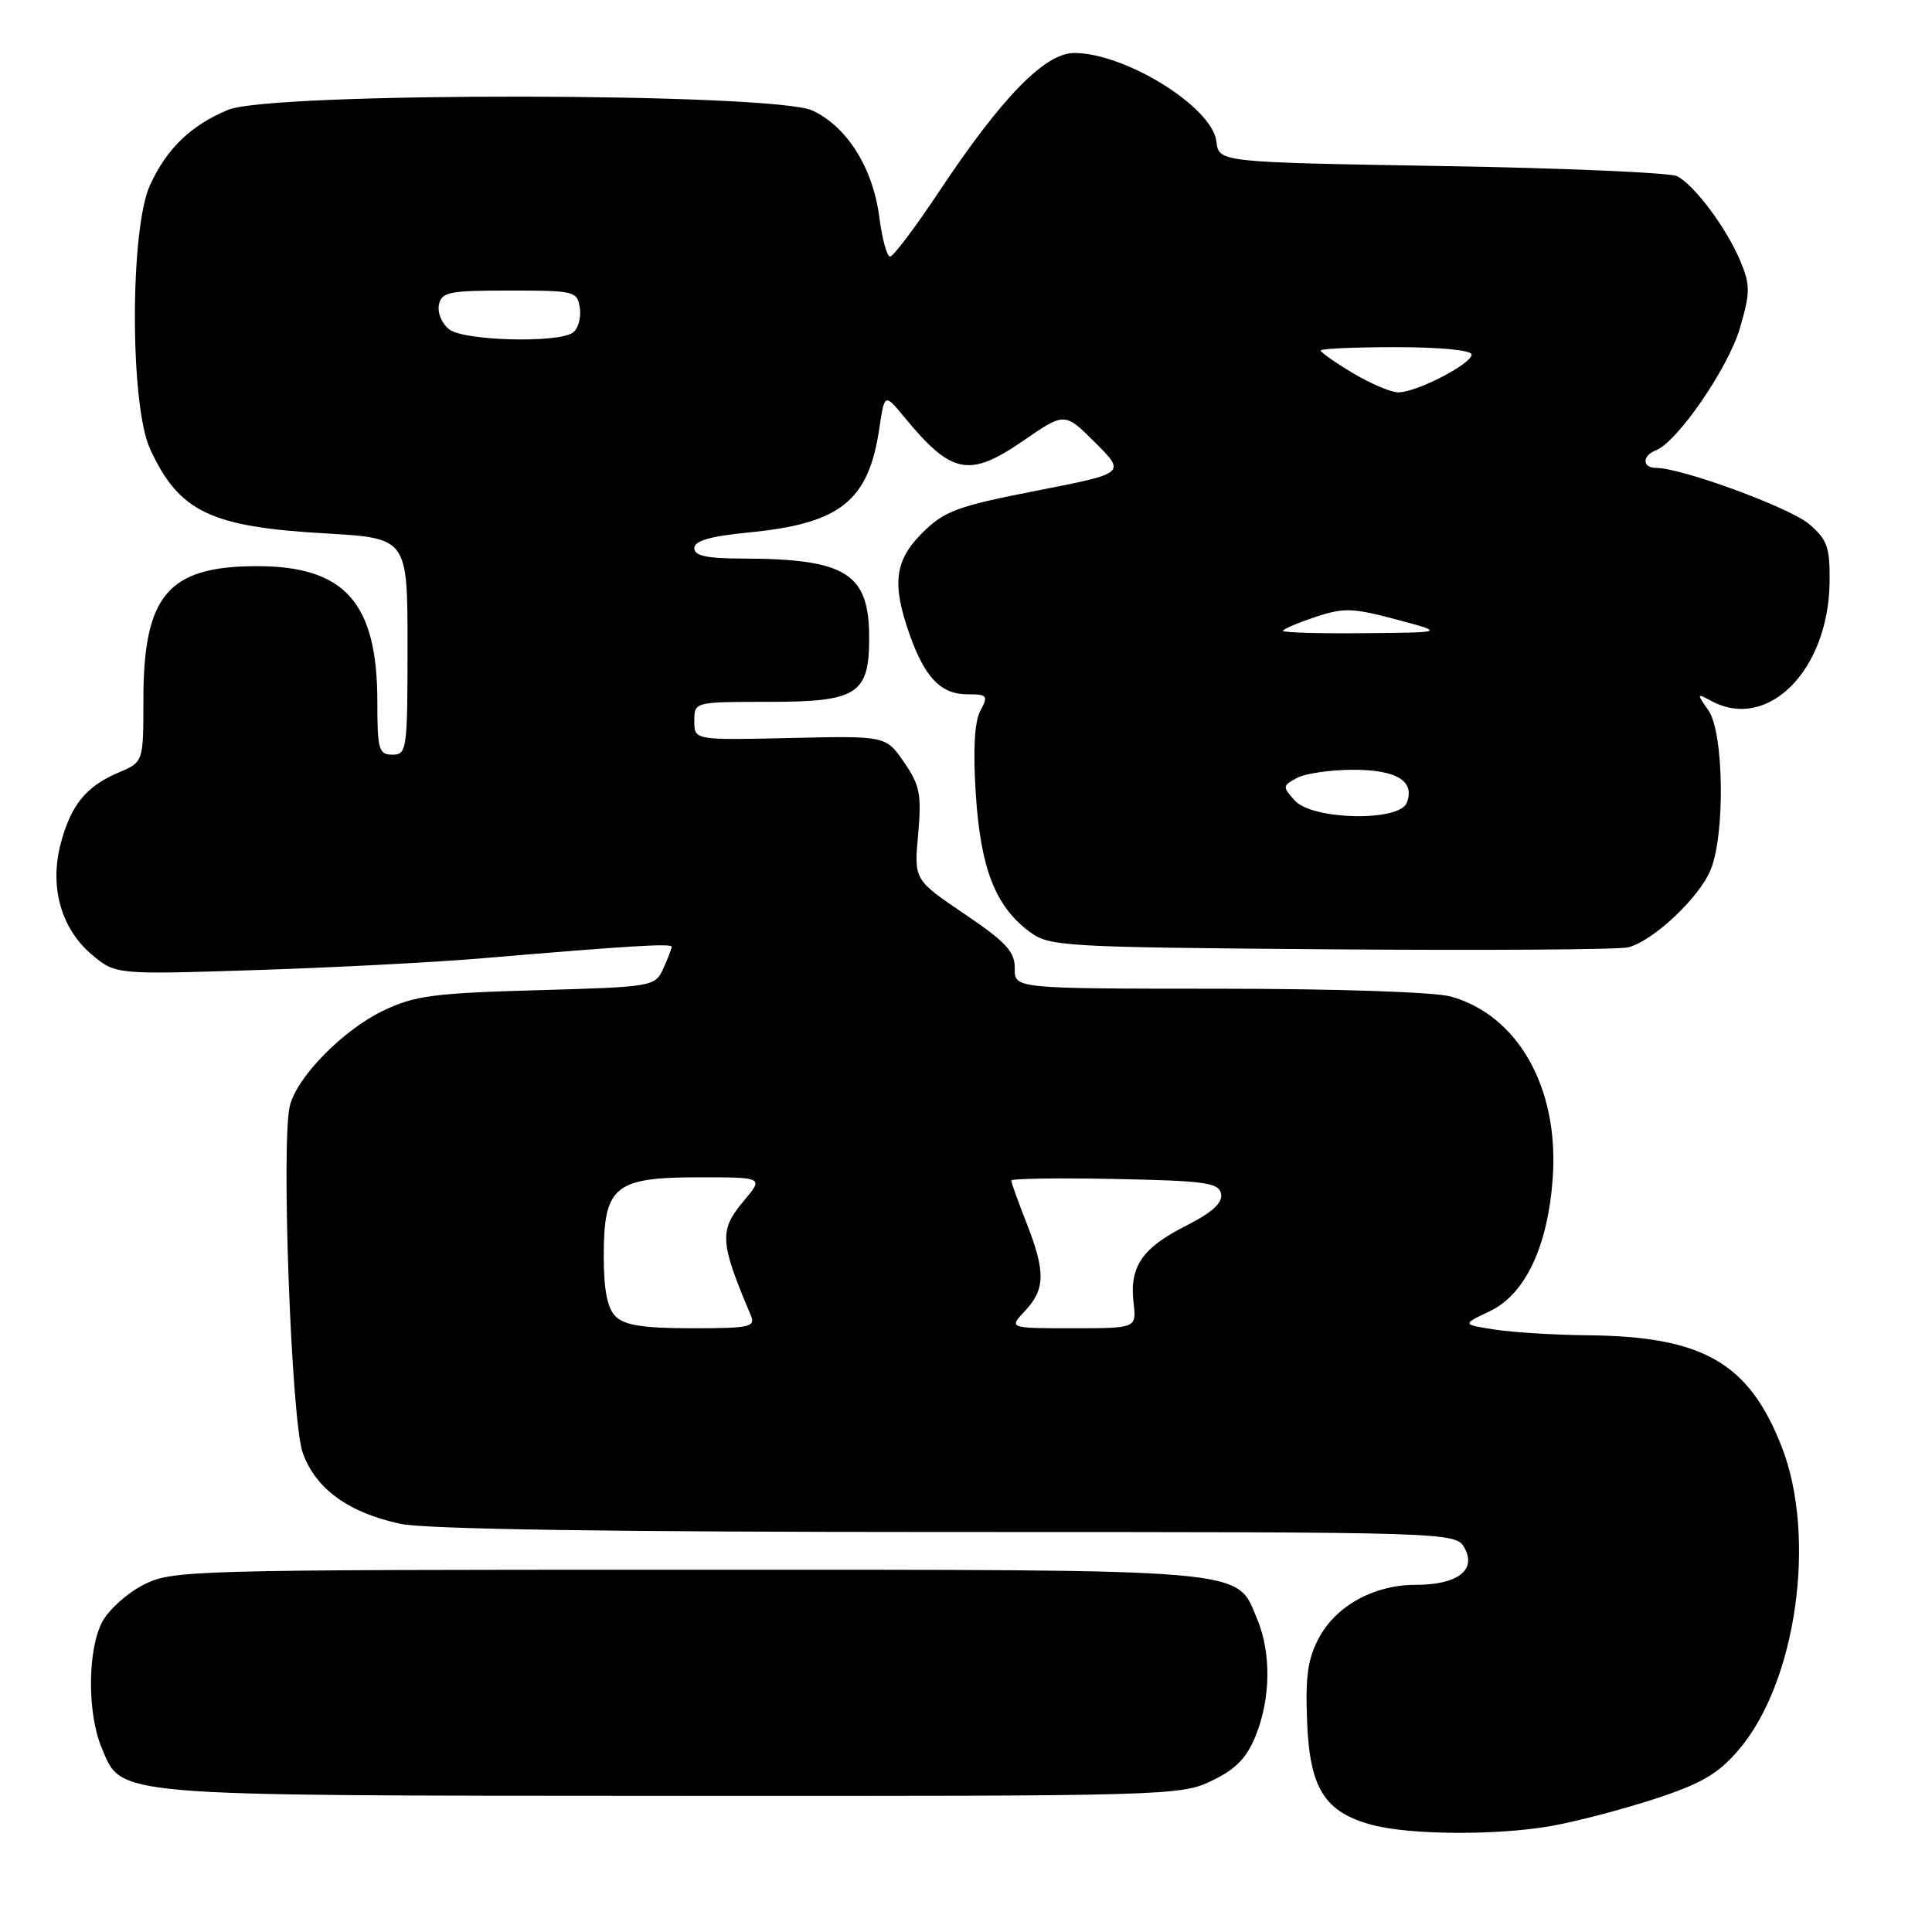 <?xml version="1.0" encoding="UTF-8" standalone="no"?>
<!DOCTYPE svg PUBLIC "-//W3C//DTD SVG 1.1//EN" "http://www.w3.org/Graphics/SVG/1.1/DTD/svg11.dtd" >
<svg xmlns="http://www.w3.org/2000/svg" xmlns:xlink="http://www.w3.org/1999/xlink" version="1.1" viewBox="0 0 256 256">
 <g >
 <path fill="currentColor"
d=" M 205.57 241.95 C 208.83 241.37 214.98 239.76 219.24 238.37 C 225.45 236.34 227.65 235.06 230.38 231.87 C 238.03 222.94 240.76 203.67 236.08 191.69 C 231.73 180.56 225.65 177.07 210.31 176.93 C 206.01 176.89 200.52 176.55 198.10 176.18 C 193.71 175.50 193.71 175.50 197.41 173.74 C 202.12 171.50 205.12 165.12 205.75 156.02 C 206.57 144.13 201.14 134.52 192.22 132.04 C 190.09 131.45 176.97 131.01 161.46 131.01 C 134.42 131.00 134.42 131.00 134.46 128.32 C 134.49 126.11 133.32 124.84 127.81 121.11 C 121.11 116.58 121.11 116.58 121.66 110.54 C 122.13 105.28 121.89 104.05 119.79 101.00 C 117.38 97.50 117.38 97.50 104.69 97.79 C 92.00 98.08 92.00 98.08 92.00 95.54 C 92.00 93.00 92.00 93.00 101.85 93.00 C 113.59 93.00 115.17 91.99 115.17 84.53 C 115.17 75.93 112.13 74.04 98.25 74.01 C 93.63 74.00 92.00 73.64 92.00 72.63 C 92.00 71.66 94.12 71.05 99.25 70.55 C 111.35 69.37 115.08 66.40 116.51 56.80 C 117.21 52.10 117.21 52.10 119.85 55.30 C 126.09 62.87 128.42 63.33 135.56 58.42 C 141.08 54.61 141.08 54.61 145.13 58.66 C 149.18 62.71 149.18 62.71 137.34 65.02 C 126.86 67.07 125.13 67.71 122.25 70.57 C 118.54 74.25 118.15 77.34 120.53 84.07 C 122.54 89.78 124.68 92.00 128.19 92.00 C 130.84 92.00 130.98 92.17 129.90 94.19 C 129.12 95.65 128.92 99.34 129.30 105.26 C 129.94 115.08 131.89 120.08 136.39 123.44 C 139.04 125.42 140.60 125.51 176.32 125.79 C 196.77 125.95 214.50 125.83 215.73 125.53 C 219.02 124.71 225.10 119.01 226.65 115.30 C 228.61 110.61 228.43 97.06 226.37 94.12 C 224.80 91.87 224.81 91.83 226.80 92.90 C 234.26 96.89 242.27 88.82 242.43 77.17 C 242.49 72.54 242.14 71.52 239.74 69.46 C 237.21 67.28 222.85 62.00 219.45 62.00 C 217.58 62.00 217.57 60.38 219.43 59.66 C 222.25 58.58 229.02 48.73 230.54 43.50 C 231.93 38.74 231.93 37.77 230.60 34.58 C 228.76 30.19 224.49 24.47 222.20 23.34 C 221.26 22.88 207.22 22.27 191.00 22.00 C 161.50 21.50 161.50 21.50 161.18 18.75 C 160.66 14.22 149.21 7.07 142.39 7.02 C 138.49 6.99 132.80 12.81 124.47 25.33 C 121.30 30.10 118.36 34.00 117.94 34.00 C 117.53 34.00 116.88 31.64 116.51 28.75 C 115.66 22.25 112.27 16.83 107.69 14.66 C 102.62 12.25 35.95 12.16 30.23 14.55 C 25.29 16.61 22.12 19.66 19.89 24.50 C 17.20 30.32 17.20 53.68 19.89 59.50 C 23.73 67.82 27.86 69.81 43.15 70.68 C 54.00 71.31 54.00 71.31 54.00 85.65 C 54.00 99.33 53.91 100.00 52.00 100.00 C 50.19 100.00 50.00 99.33 50.00 92.97 C 50.00 79.85 45.68 75.00 34.00 75.02 C 22.26 75.04 19.00 78.88 19.00 92.74 C 19.00 100.97 19.00 100.97 15.75 102.35 C 11.42 104.18 9.42 106.63 8.05 111.75 C 6.53 117.49 8.08 123.05 12.18 126.50 C 15.32 129.14 15.32 129.14 33.91 128.54 C 44.13 128.21 57.45 127.52 63.50 127.01 C 83.32 125.33 89.00 124.98 89.00 125.45 C 89.00 125.70 88.50 127.00 87.89 128.34 C 86.80 130.73 86.55 130.77 71.14 131.21 C 57.48 131.59 54.90 131.94 50.78 133.92 C 45.45 136.48 39.37 142.67 38.41 146.51 C 37.23 151.19 38.60 188.19 40.10 192.46 C 41.79 197.26 46.16 200.44 53.09 201.92 C 56.38 202.63 81.21 203.00 125.51 203.00 C 192.93 203.00 192.93 203.00 194.09 205.17 C 195.65 208.09 193.07 210.00 187.56 210.00 C 182.09 210.00 177.07 212.75 174.78 217.00 C 173.29 219.76 172.95 222.12 173.20 228.17 C 173.55 237.01 175.54 240.14 181.85 241.82 C 186.86 243.15 198.41 243.22 205.57 241.95 Z  M 160.59 235.95 C 163.77 234.42 165.22 232.92 166.41 229.93 C 168.38 225.01 168.45 219.00 166.58 214.53 C 163.75 207.76 166.55 208.00 91.01 208.00 C 24.78 208.00 22.81 208.05 18.98 210.01 C 16.81 211.12 14.36 213.34 13.52 214.96 C 11.59 218.69 11.56 227.02 13.46 231.56 C 16.19 238.09 14.11 237.92 88.93 237.96 C 154.87 238.00 156.46 237.95 160.59 235.95 Z  M 81.57 174.43 C 80.47 173.33 80.00 170.94 80.00 166.43 C 80.00 157.17 81.42 156.00 92.59 156.00 C 101.18 156.00 101.18 156.00 98.59 159.08 C 95.26 163.03 95.35 164.52 99.47 174.25 C 100.15 175.84 99.42 176.00 91.68 176.00 C 85.25 176.00 82.75 175.61 81.57 174.43 Z  M 135.83 173.69 C 138.52 170.82 138.55 168.48 136.00 162.00 C 134.90 159.21 134.00 156.70 134.00 156.43 C 134.00 156.16 140.18 156.07 147.74 156.22 C 159.74 156.46 161.52 156.71 161.80 158.20 C 162.03 159.39 160.61 160.67 157.10 162.45 C 151.32 165.38 149.65 167.84 150.20 172.61 C 150.60 176.00 150.60 176.00 142.12 176.00 C 133.65 176.00 133.65 176.00 135.83 173.69 Z  M 171.57 106.08 C 169.92 104.25 169.93 104.11 171.85 103.08 C 172.96 102.49 176.32 102.00 179.31 102.00 C 185.08 102.00 187.51 103.50 186.41 106.37 C 185.44 108.90 173.92 108.67 171.57 106.08 Z  M 170.00 83.59 C 170.00 83.37 171.91 82.55 174.25 81.77 C 178.03 80.50 179.22 80.54 185.00 82.08 C 191.50 83.81 191.50 83.81 180.75 83.90 C 174.84 83.96 170.00 83.82 170.00 83.59 Z  M 179.25 49.43 C 176.91 48.03 175.00 46.69 175.00 46.44 C 175.00 46.20 179.50 46.00 185.00 46.00 C 190.86 46.00 195.00 46.41 195.00 46.98 C 195.00 48.22 187.67 52.00 185.29 51.99 C 184.31 51.99 181.59 50.83 179.25 49.43 Z  M 59.58 43.68 C 58.59 42.96 57.95 41.50 58.15 40.43 C 58.49 38.69 59.42 38.50 67.51 38.50 C 76.22 38.50 76.51 38.57 76.84 40.89 C 77.02 42.20 76.57 43.66 75.84 44.12 C 73.69 45.48 61.59 45.15 59.58 43.68 Z "/>
</g>
</svg>